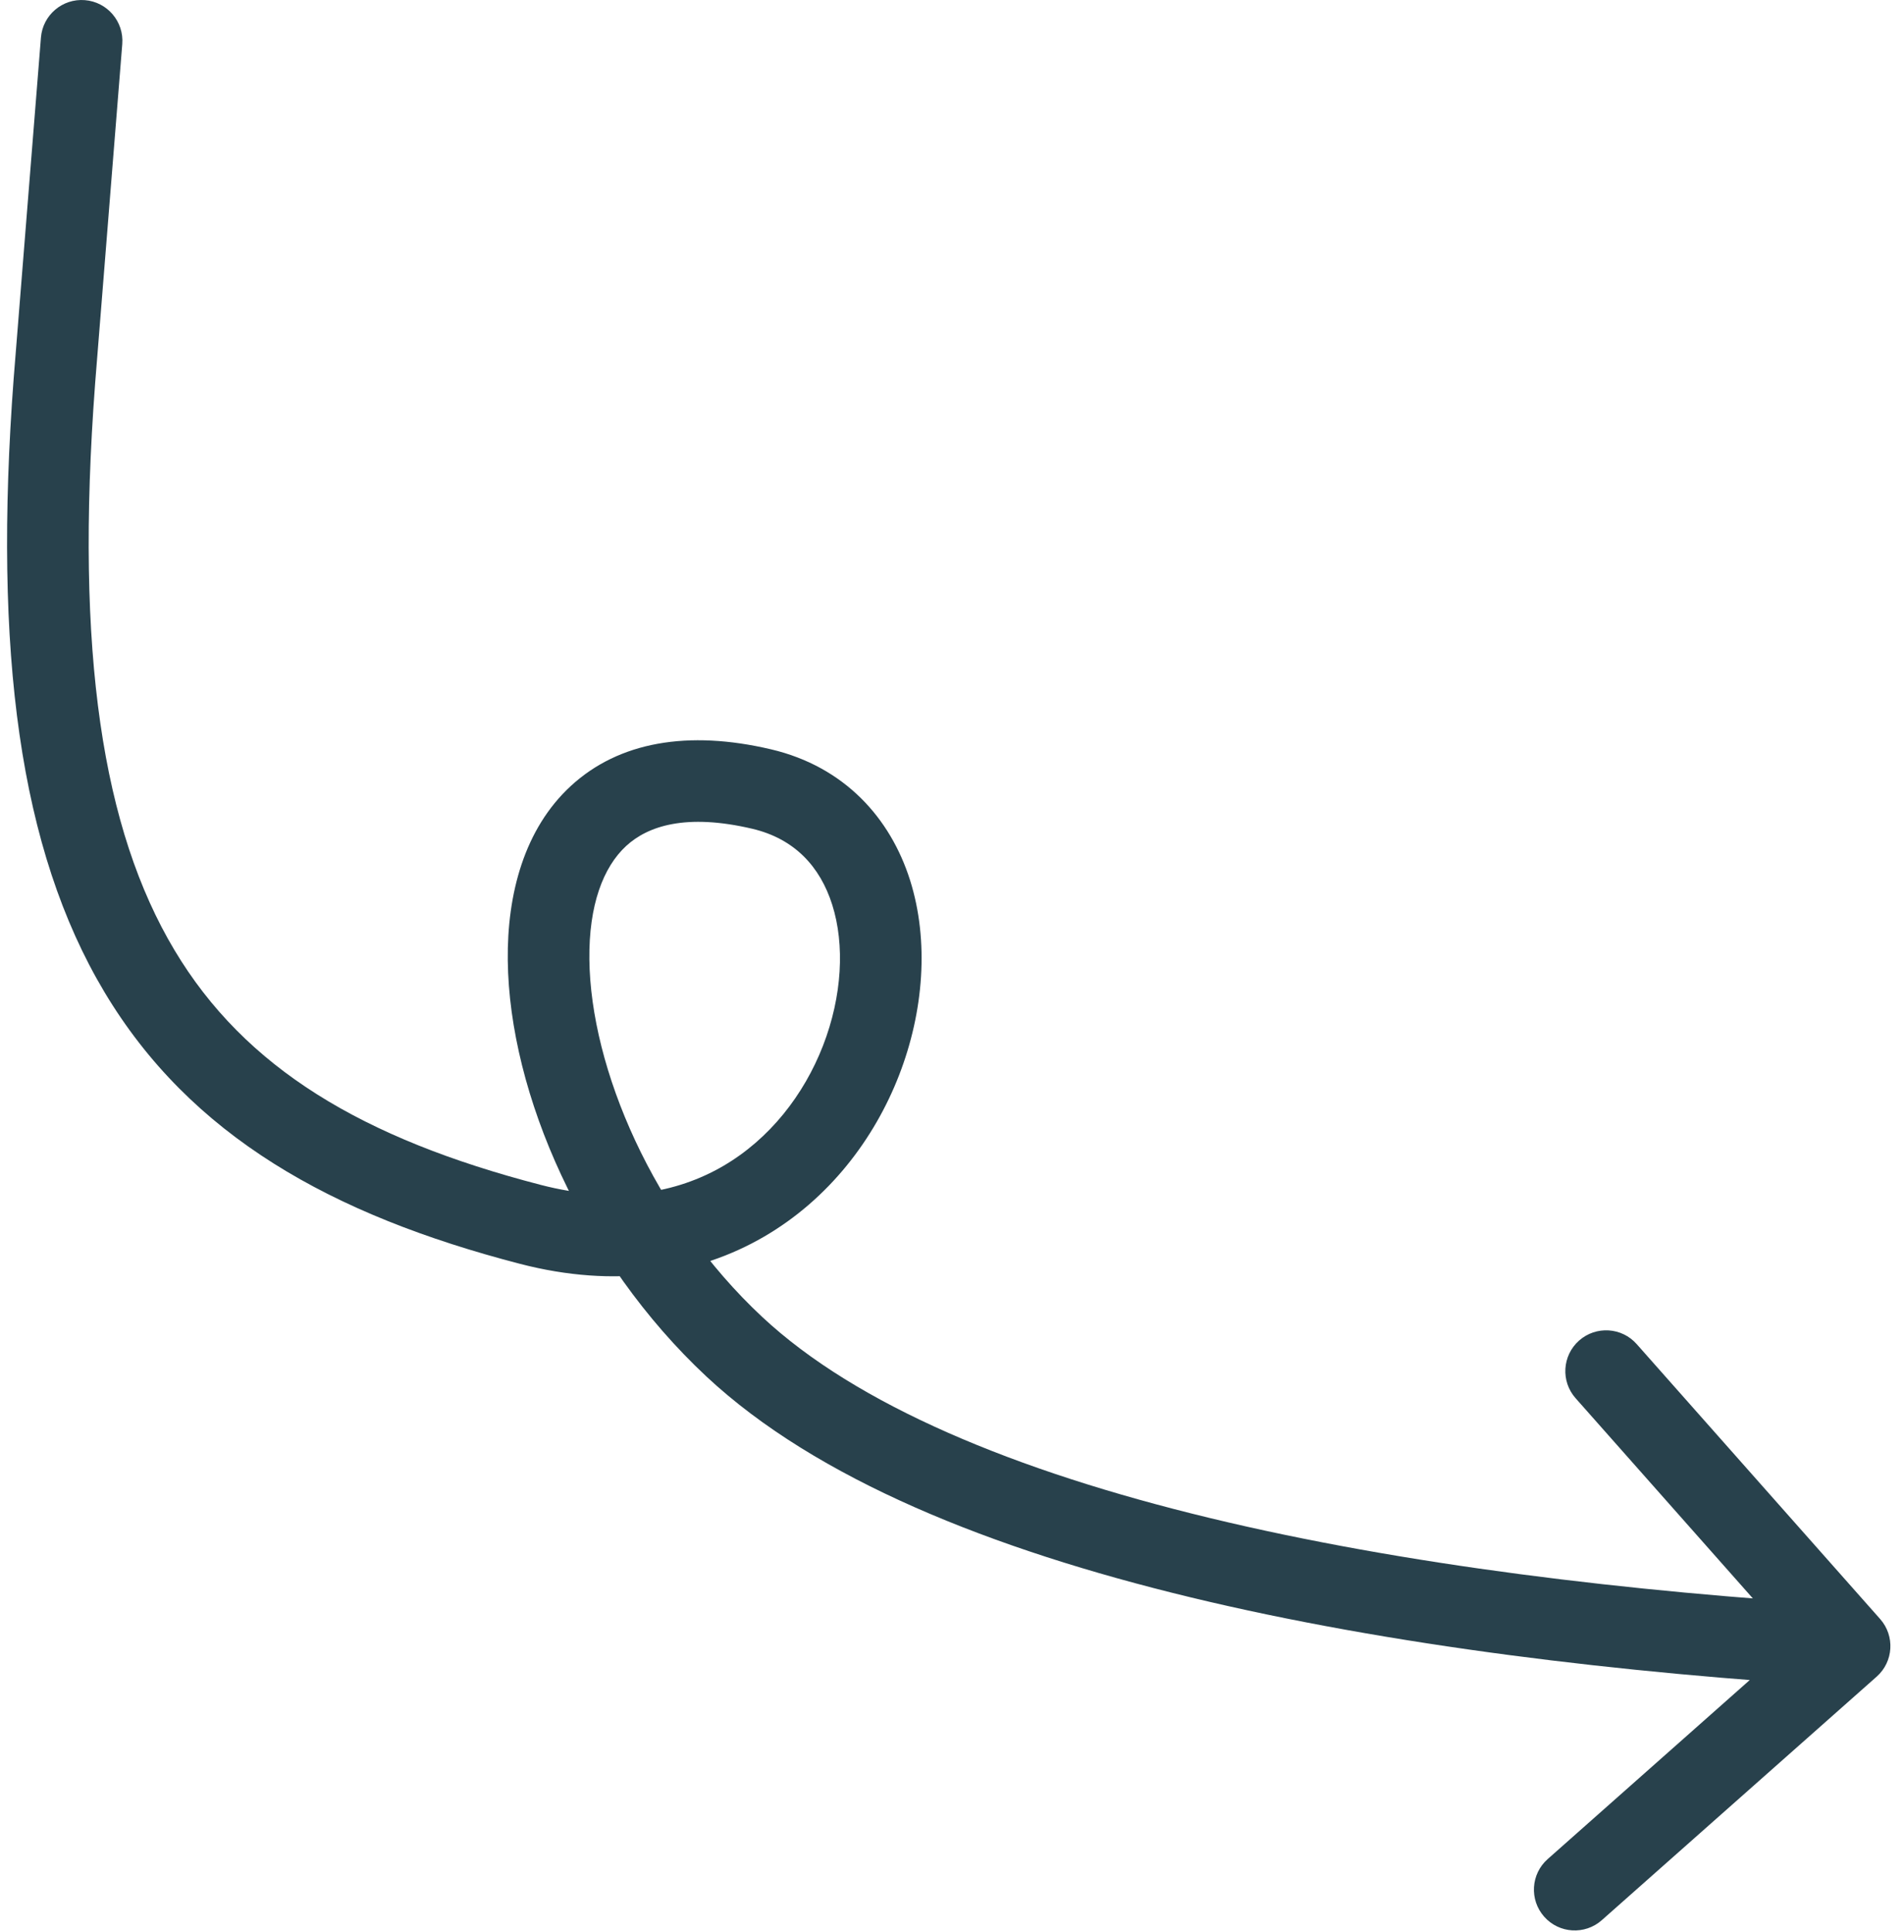 <svg width="70" height="71" viewBox="0 0 70 71" fill="none" xmlns="http://www.w3.org/2000/svg">
<path d="M4.495 1.62C4.561 0.794 3.945 0.071 3.12 0.005C2.294 -0.061 1.571 0.555 1.505 1.38L4.495 1.62ZM2 14L0.505 13.88L0.504 13.888L2 14ZM19.5 45L19.876 43.548L19.5 45ZM28 29L28.344 27.54L28 29ZM27 49.5L25.977 50.597L27 49.5ZM68.995 61.623C69.615 61.074 69.672 60.126 69.123 59.505L60.172 49.4C59.623 48.779 58.675 48.722 58.054 49.271C57.434 49.821 57.377 50.769 57.926 51.389L65.882 60.372L56.9 68.328C56.279 68.877 56.222 69.825 56.771 70.445C57.32 71.066 58.268 71.123 58.889 70.574L68.995 61.623ZM1.505 1.38L0.505 13.88L3.495 14.12L4.495 1.62L1.505 1.38ZM0.504 13.888C-0.253 23.986 0.722 31.242 3.837 36.457C6.995 41.742 12.176 44.651 19.123 46.452L19.876 43.548C13.324 41.849 9.005 39.258 6.413 34.918C3.778 30.508 2.753 24.014 3.496 14.112L0.504 13.888ZM19.123 46.452C22.627 47.36 25.672 46.856 28.085 45.455C30.472 44.069 32.143 41.865 33.055 39.516C33.962 37.18 34.163 34.582 33.458 32.35C32.734 30.064 31.047 28.176 28.344 27.54L27.657 30.46C29.203 30.824 30.151 31.844 30.597 33.255C31.061 34.721 30.965 36.609 30.258 38.431C29.556 40.24 28.294 41.864 26.579 42.86C24.891 43.84 22.665 44.271 19.876 43.548L19.123 46.452ZM28.344 27.54C25.295 26.823 22.753 27.263 20.99 28.884C19.279 30.459 18.64 32.846 18.668 35.298C18.724 40.2 21.425 46.349 25.977 50.597L28.023 48.403C24.003 44.651 21.714 39.258 21.668 35.264C21.645 33.268 22.177 31.869 23.021 31.092C23.815 30.362 25.214 29.886 27.657 30.46L28.344 27.54ZM25.977 50.597C30.017 54.367 36.453 56.941 43.773 58.708C51.14 60.486 59.61 61.494 67.909 61.997L68.091 59.003C59.89 58.506 51.61 57.514 44.477 55.792C37.297 54.059 31.483 51.633 28.023 48.403L25.977 50.597Z" fill="#28414C"/>
</svg>
